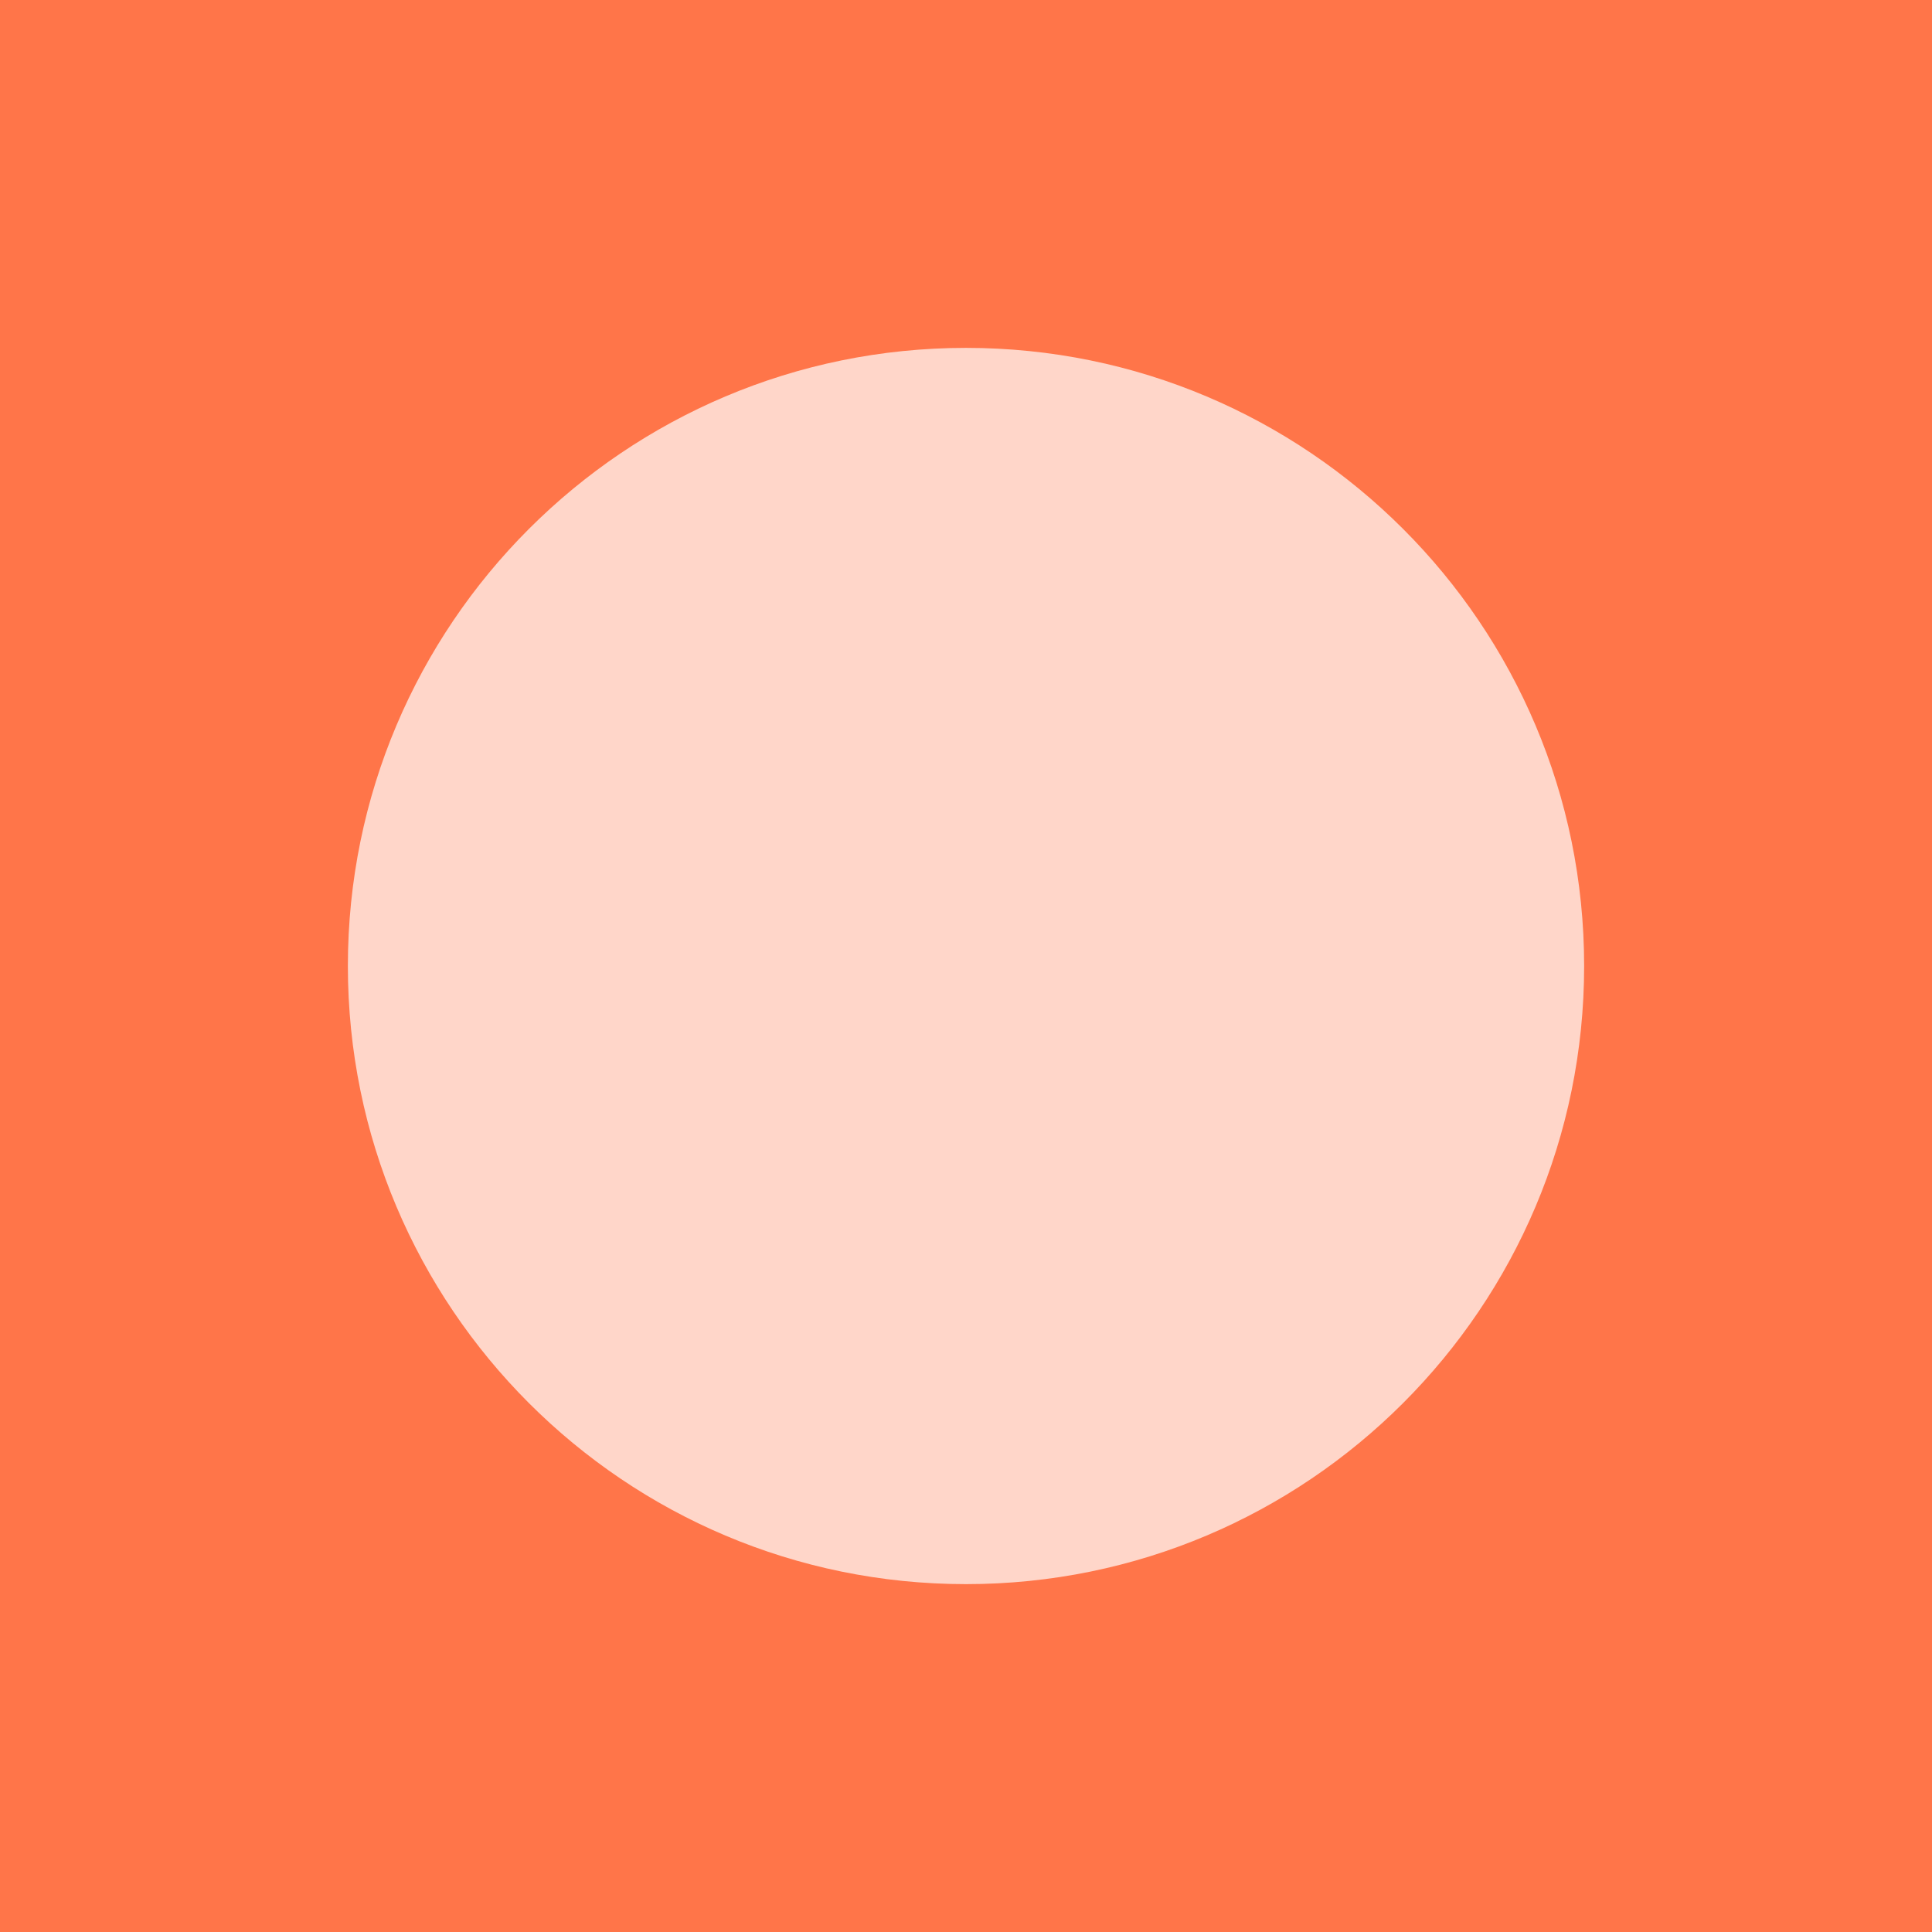 <svg width="260" height="260" viewBox="0 0 260 260" fill="none" xmlns="http://www.w3.org/2000/svg">
<rect x="0" y="0" width="260" height="260" fill="#333333" stroke="none"/>
<g clip-path="url(#clip0_1_11190)">
<path d="M260 0H0V260H260V0Z" fill="#FF7549"/>
<path opacity="0.7" d="M130 213.186C175.943 213.186 213.186 175.943 213.186 130C213.186 84.058 175.943 46.815 130 46.815C84.058 46.815 46.815 84.058 46.815 130C46.815 175.943 84.058 213.186 130 213.186Z" fill="white"/>
</g>
<defs>
<clipPath id="clip0_1_11190">
<rect width="260" height="260" fill="white"/>
</clipPath>
</defs>
</svg>
